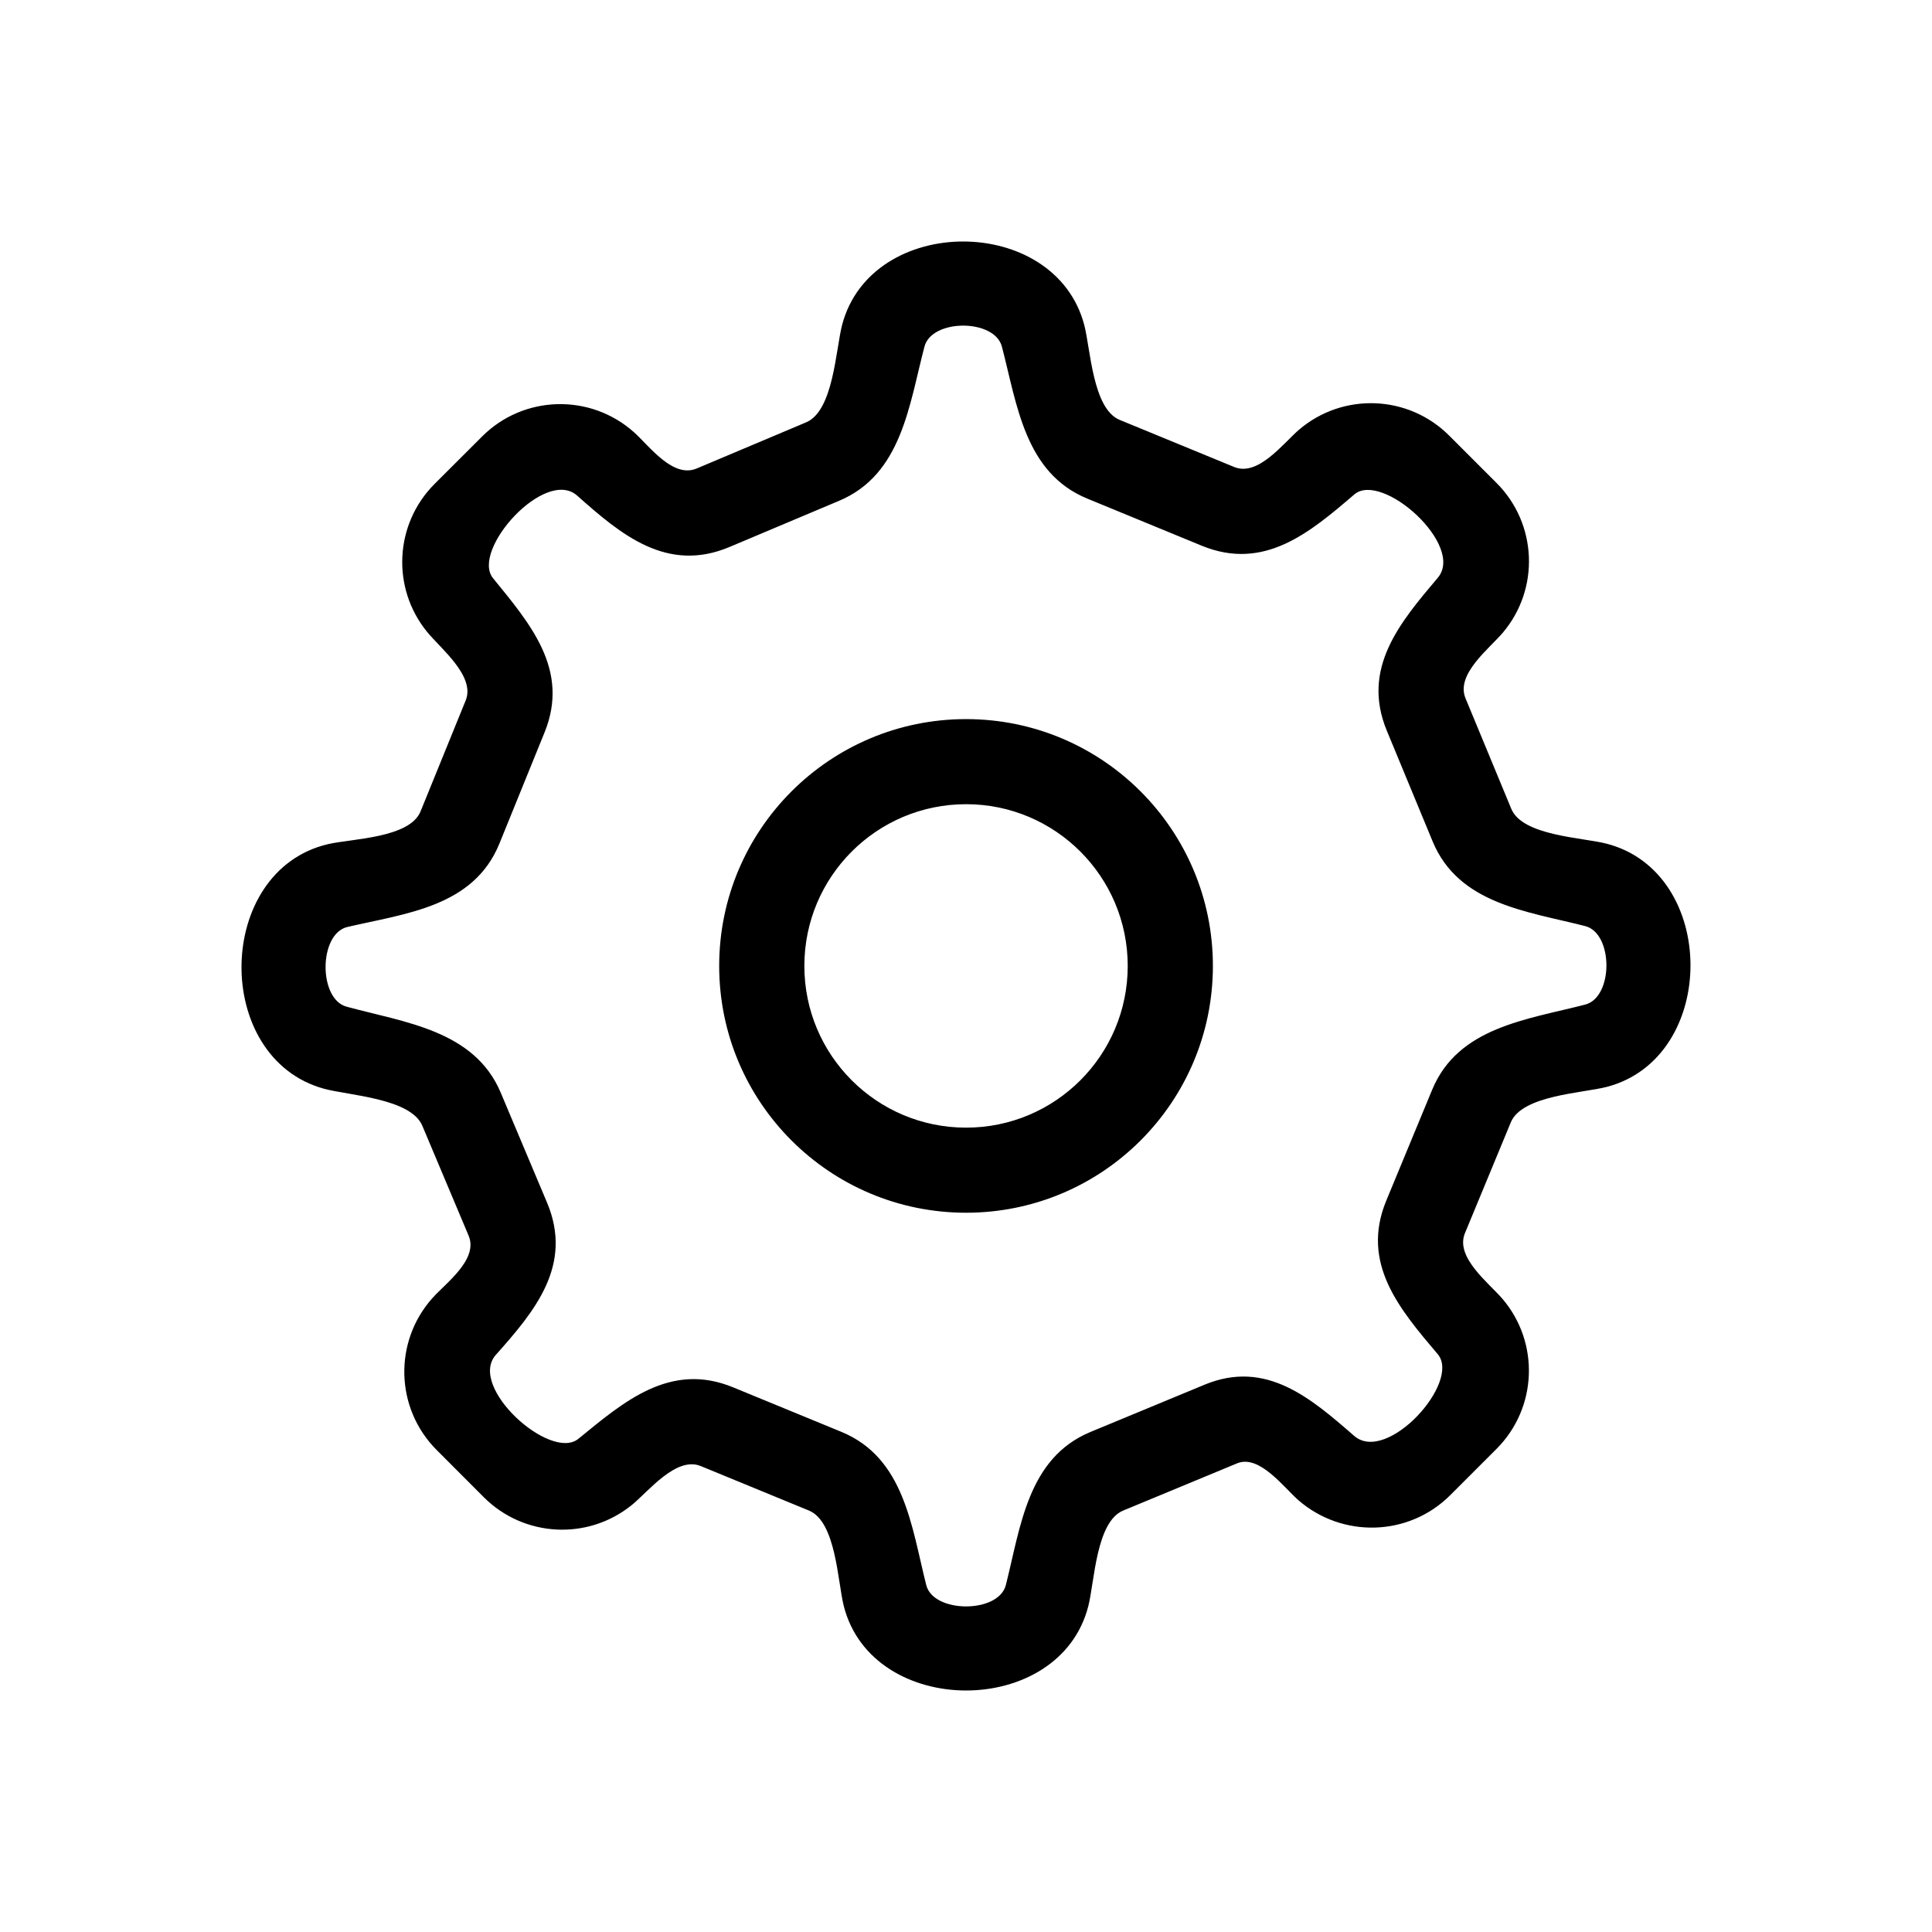 <svg width="24" height="24" viewBox="0 0 24 24" fill="none" xmlns="http://www.w3.org/2000/svg">
<path fill-rule="evenodd" clip-rule="evenodd" d="M10.461 4.036C10.382 4.339 10.354 5.103 10.015 5.246L8.654 5.82C8.357 5.945 8.064 5.537 7.873 5.367C7.329 4.884 6.502 4.908 5.988 5.423L5.399 6.011C4.901 6.509 4.86 7.303 5.305 7.849C5.471 8.054 5.908 8.398 5.785 8.701L5.224 10.08C5.089 10.412 4.367 10.418 4.076 10.486C2.665 10.815 2.635 13.145 4.026 13.525C4.33 13.608 5.102 13.643 5.246 13.984L5.821 15.349C5.946 15.645 5.54 15.936 5.371 16.126C4.886 16.67 4.91 17.498 5.425 18.013L6.011 18.6C6.51 19.098 7.305 19.139 7.852 18.693C8.056 18.526 8.401 18.087 8.705 18.212L10.05 18.765C10.386 18.904 10.406 19.651 10.481 19.948C10.835 21.35 13.166 21.351 13.52 19.949C13.596 19.652 13.616 18.904 13.952 18.765L15.368 18.178C15.644 18.064 15.95 18.48 16.128 18.635C16.673 19.109 17.498 19.091 18.016 18.573L18.59 17.999C19.096 17.493 19.129 16.684 18.667 16.138C18.499 15.94 18.073 15.62 18.198 15.319L18.768 13.942C18.908 13.605 19.66 13.58 19.959 13.502C21.35 13.14 21.346 10.833 19.952 10.479C19.655 10.403 18.913 10.383 18.774 10.048L18.205 8.674C18.081 8.375 18.502 8.057 18.669 7.859C19.13 7.314 19.096 6.505 18.591 6L18.002 5.411C17.495 4.904 16.683 4.872 16.137 5.338C15.941 5.506 15.629 5.924 15.331 5.801L13.909 5.216C13.573 5.078 13.547 4.334 13.469 4.037C13.105 2.655 10.825 2.654 10.461 4.036ZM11.484 4.306C11.575 3.958 12.355 3.958 12.446 4.306C12.634 5.023 12.728 5.874 13.507 6.194L14.928 6.779C15.705 7.098 16.274 6.613 16.824 6.142C17.167 5.85 18.202 6.774 17.861 7.177C17.393 7.731 16.906 8.301 17.228 9.078L17.797 10.453C18.12 11.232 18.971 11.32 19.691 11.504C20.043 11.593 20.044 12.387 19.693 12.479C18.972 12.666 18.114 12.757 17.791 13.537L17.221 14.914C16.898 15.695 17.39 16.267 17.86 16.822C18.154 17.169 17.229 18.192 16.822 17.837C16.284 17.369 15.728 16.885 14.964 17.201L13.547 17.788C12.765 18.112 12.678 18.968 12.495 19.69C12.406 20.044 11.595 20.044 11.506 19.69C11.323 18.966 11.236 18.11 10.452 17.787L9.107 17.234C8.325 16.912 7.749 17.413 7.184 17.874C6.838 18.155 5.805 17.228 6.16 16.83C6.644 16.287 7.123 15.716 6.795 14.938L6.22 13.573C5.893 12.797 5.023 12.701 4.304 12.505C3.954 12.409 3.958 11.599 4.316 11.515C5.041 11.346 5.883 11.267 6.204 10.479L6.764 9.1C7.082 8.32 6.584 7.747 6.125 7.183C5.844 6.837 6.772 5.803 7.17 6.157C7.714 6.641 8.286 7.123 9.064 6.794L10.426 6.22C11.204 5.892 11.294 5.026 11.484 4.306ZM12.001 8.933C10.307 8.933 8.934 10.306 8.934 11.999C8.934 13.693 10.307 15.065 12.001 15.065C13.694 15.065 15.067 13.693 15.067 11.999C15.067 10.306 13.694 8.933 12.001 8.933ZM9.992 11.999C9.992 10.89 10.891 9.99 12.001 9.99C13.11 9.99 14.009 10.89 14.009 11.999C14.009 13.109 13.11 14.008 12.001 14.008C10.891 14.008 9.992 13.109 9.992 11.999Z" fill="black"/>
</svg>
